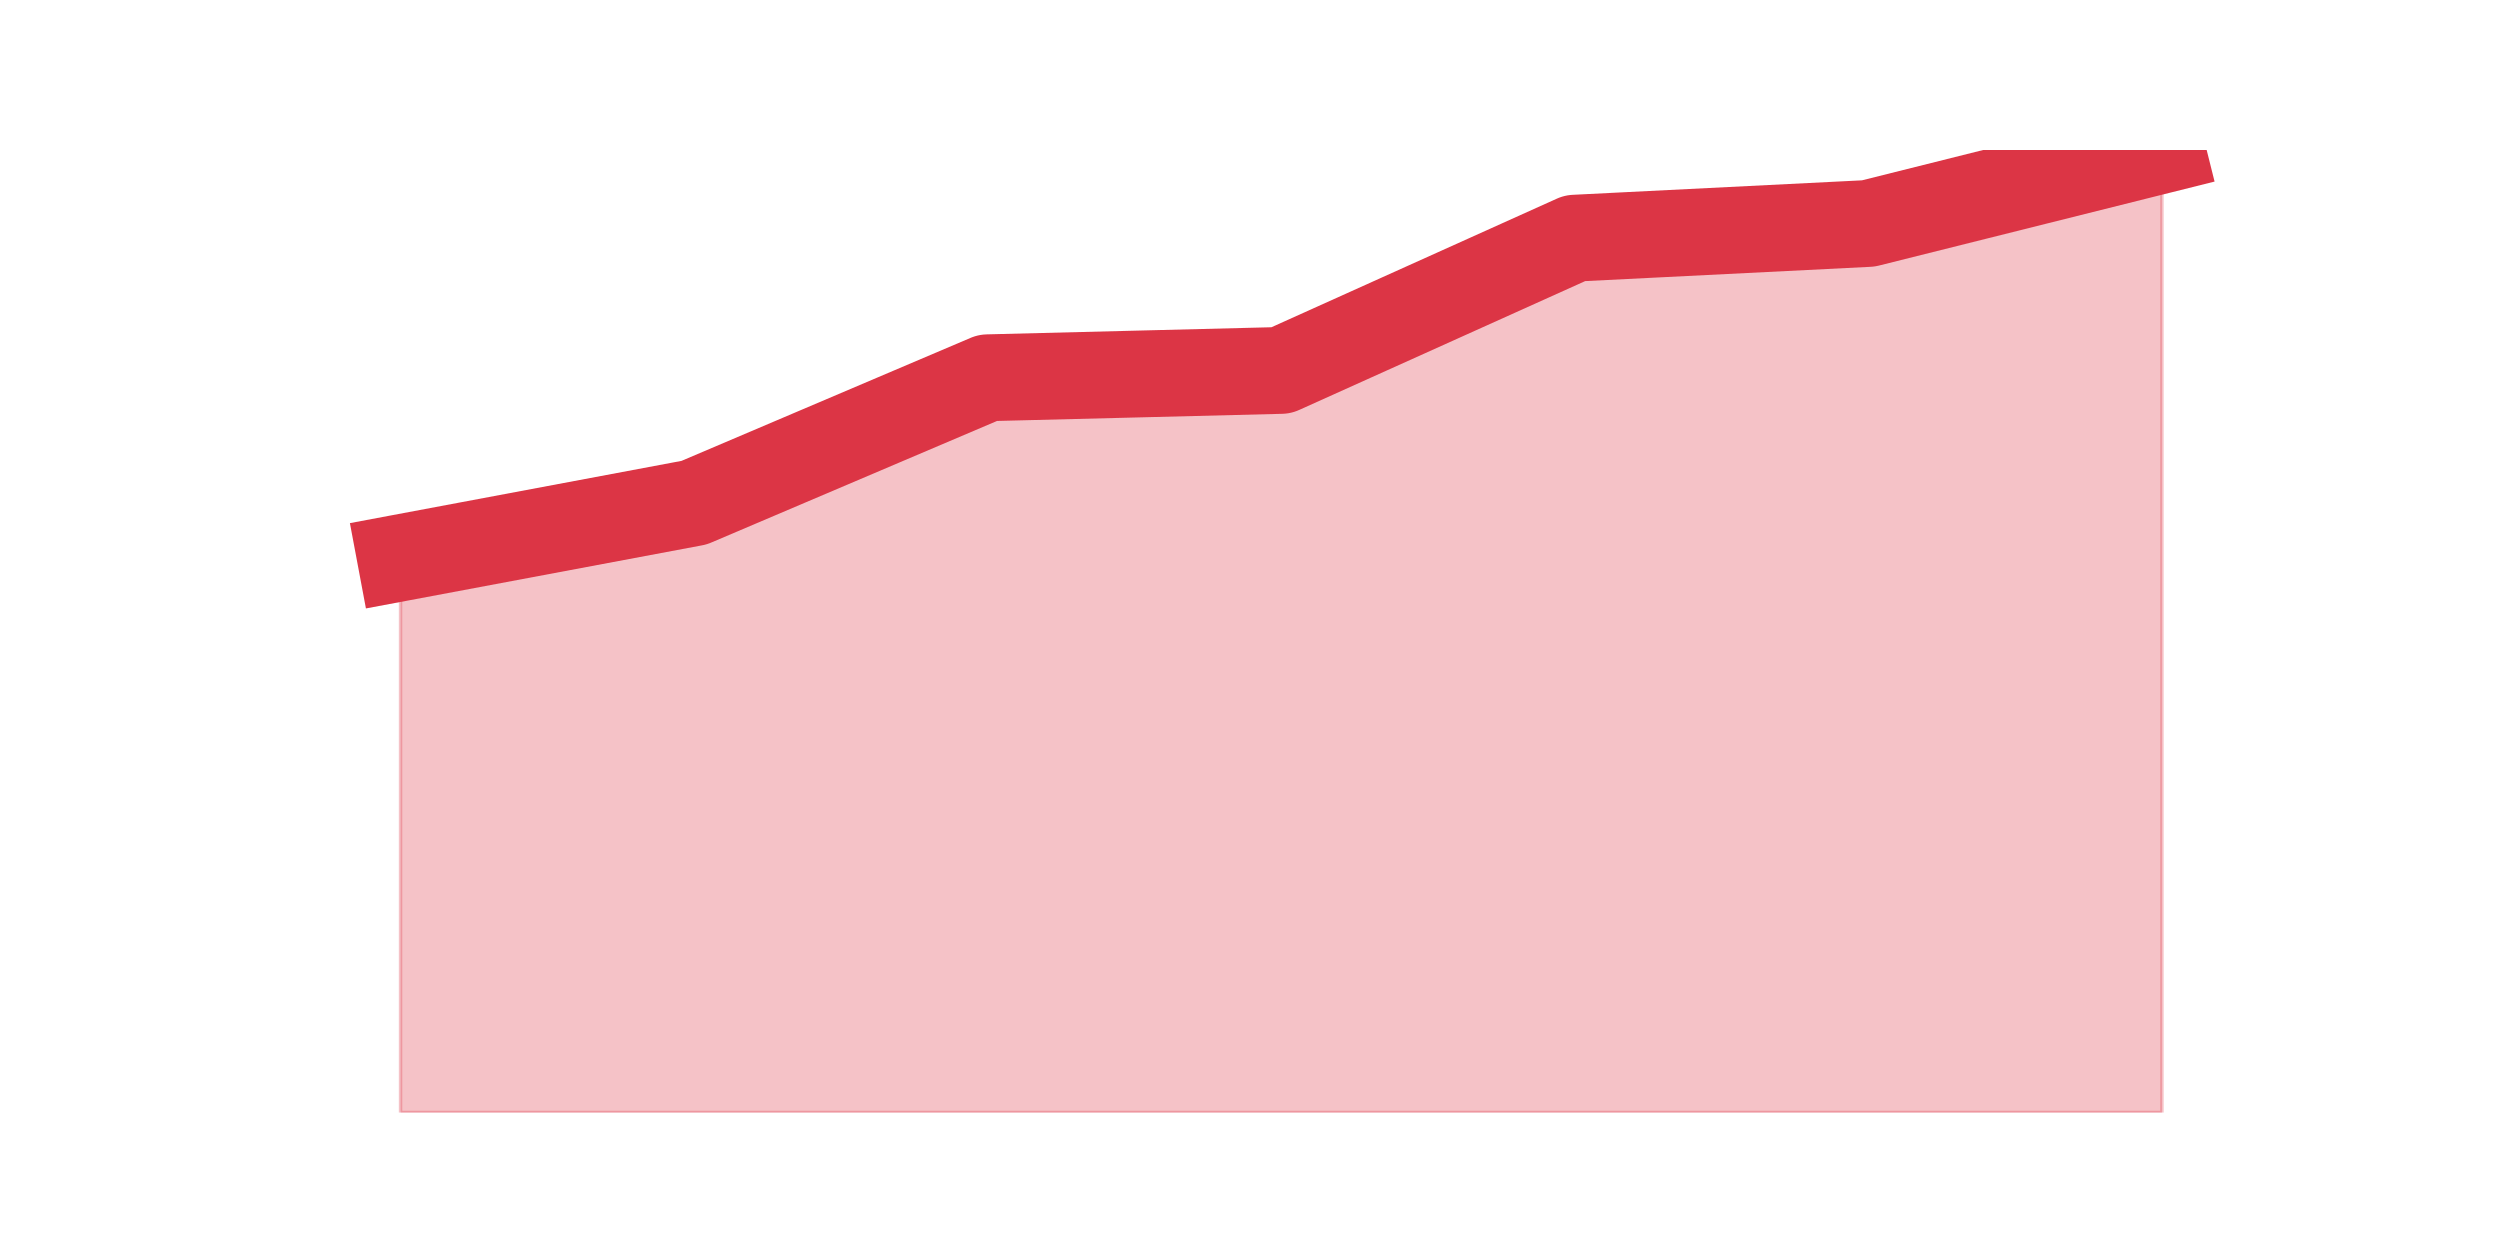 <?xml version="1.0" encoding="utf-8" standalone="no"?>
<!DOCTYPE svg PUBLIC "-//W3C//DTD SVG 1.1//EN"
  "http://www.w3.org/Graphics/SVG/1.1/DTD/svg11.dtd">
<svg height="360pt" version="1.1" viewBox="0 0 720 360" width="720pt" xmlns="http://www.w3.org/2000/svg" xmlns:xlink="http://www.w3.org/1999/xlink">
 <defs>
  <style type="text/css">*{stroke-linecap:butt;stroke-linejoin:round;}</style>
 </defs>
 <g id="figure_1">
  <g id="patch_1">
   <path d="M 0 360 
L 720 360 
L 720 0 
L 0 0 
z
" style="fill:none;"/>
  </g>
  <g id="axes_1">
   <g id="matplotlib.axis_1"/>
   <g id="matplotlib.axis_2"/>
   <g id="PolyCollection_1">
    <defs>
     <path d="M 115.364 -199.36 
L 115.364 -39.6 
L 199.909 -39.6 
L 284.455 -39.6 
L 369 -39.6 
L 453.545 -39.6 
L 538.091 -39.6 
L 622.636 -39.6 
L 622.636 -316.8 
L 622.636 -316.8 
L 538.091 -295.64 
L 453.545 -291.408 
L 369 -253.319 
L 284.455 -251.203 
L 199.909 -215.231 
L 115.364 -199.36 
z
" id="mcbb340bacb" style="stroke:#dc3545;stroke-opacity:0.3;"/>
    </defs>
    <g clip-path="url(#p0a388abd7a)">
     <use style="fill:#dc3545;fill-opacity:0.3;stroke:#dc3545;stroke-opacity:0.3;" x="0" xlink:href="#mcbb340bacb" y="360"/>
    </g>
   </g>
   <g id="line2d_1">
    <path clip-path="url(#p0a388abd7a)" d="M 115.364 160.64 
L 199.909 144.769 
L 284.455 108.797 
L 369 106.681 
L 453.545 68.592 
L 538.091 64.36 
L 622.636 43.2 
" style="fill:none;stroke:#dc3545;stroke-linecap:square;stroke-width:25;"/>
   </g>
  </g>
 </g>
 <defs>
  <clipPath id="p0a388abd7a">
   <rect height="277.2" width="558" x="90" y="43.2"/>
  </clipPath>
 </defs>
</svg>

